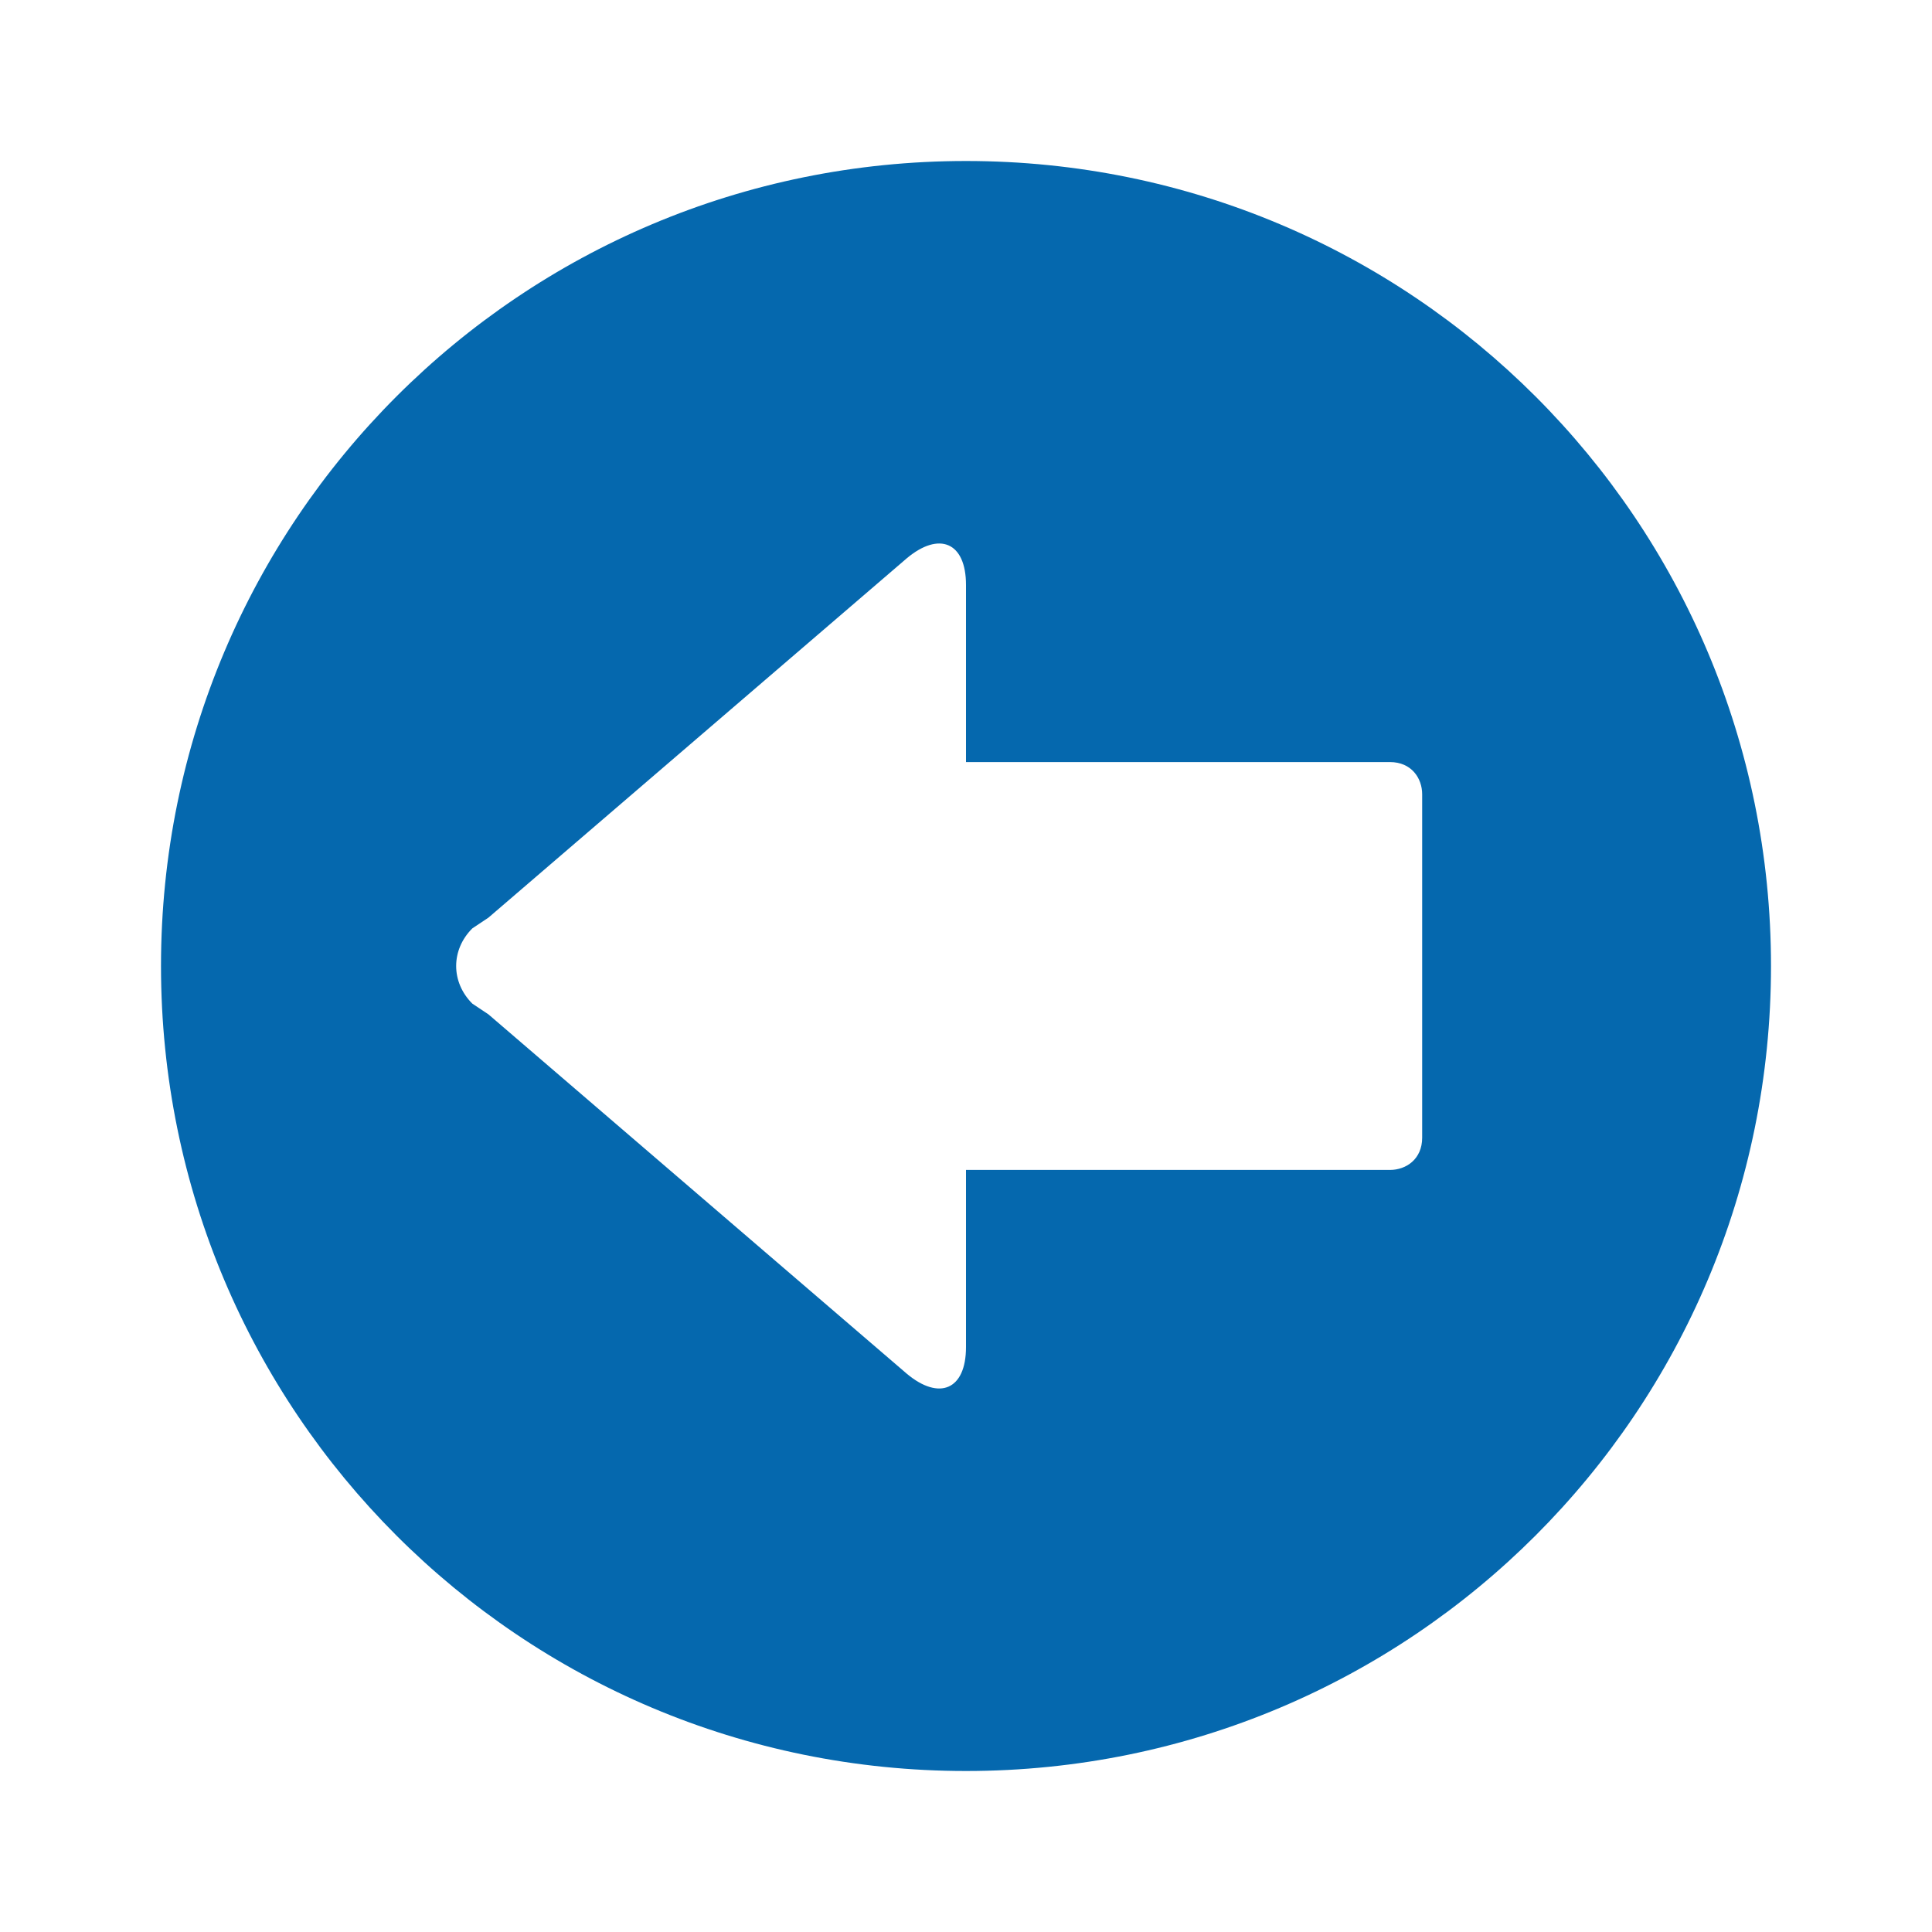 <svg xmlns="http://www.w3.org/2000/svg" viewBox="0 0 36 36" enable-background="new 0 0 36 36"><path fill="none" d="M0 0h36v36h-36z"/><path fill="#0568ae" d="M18 3c-8.3 0-15 6.7-15 15s6.7 15 15 15 15-6.7 15-15-6.7-15-15-15zm8.5 18.2c0 .4-.3.6-.6.6h-7.9v3.3c0 .8-.5 1-1.1.5l-7.8-6.7-.3-.2c-.4-.4-.4-1 0-1.4l.3-.2 7.8-6.7c.6-.5 1.1-.3 1.1.5v3.3h7.9c.4 0 .6.3.6.6v6.4z"/></svg>